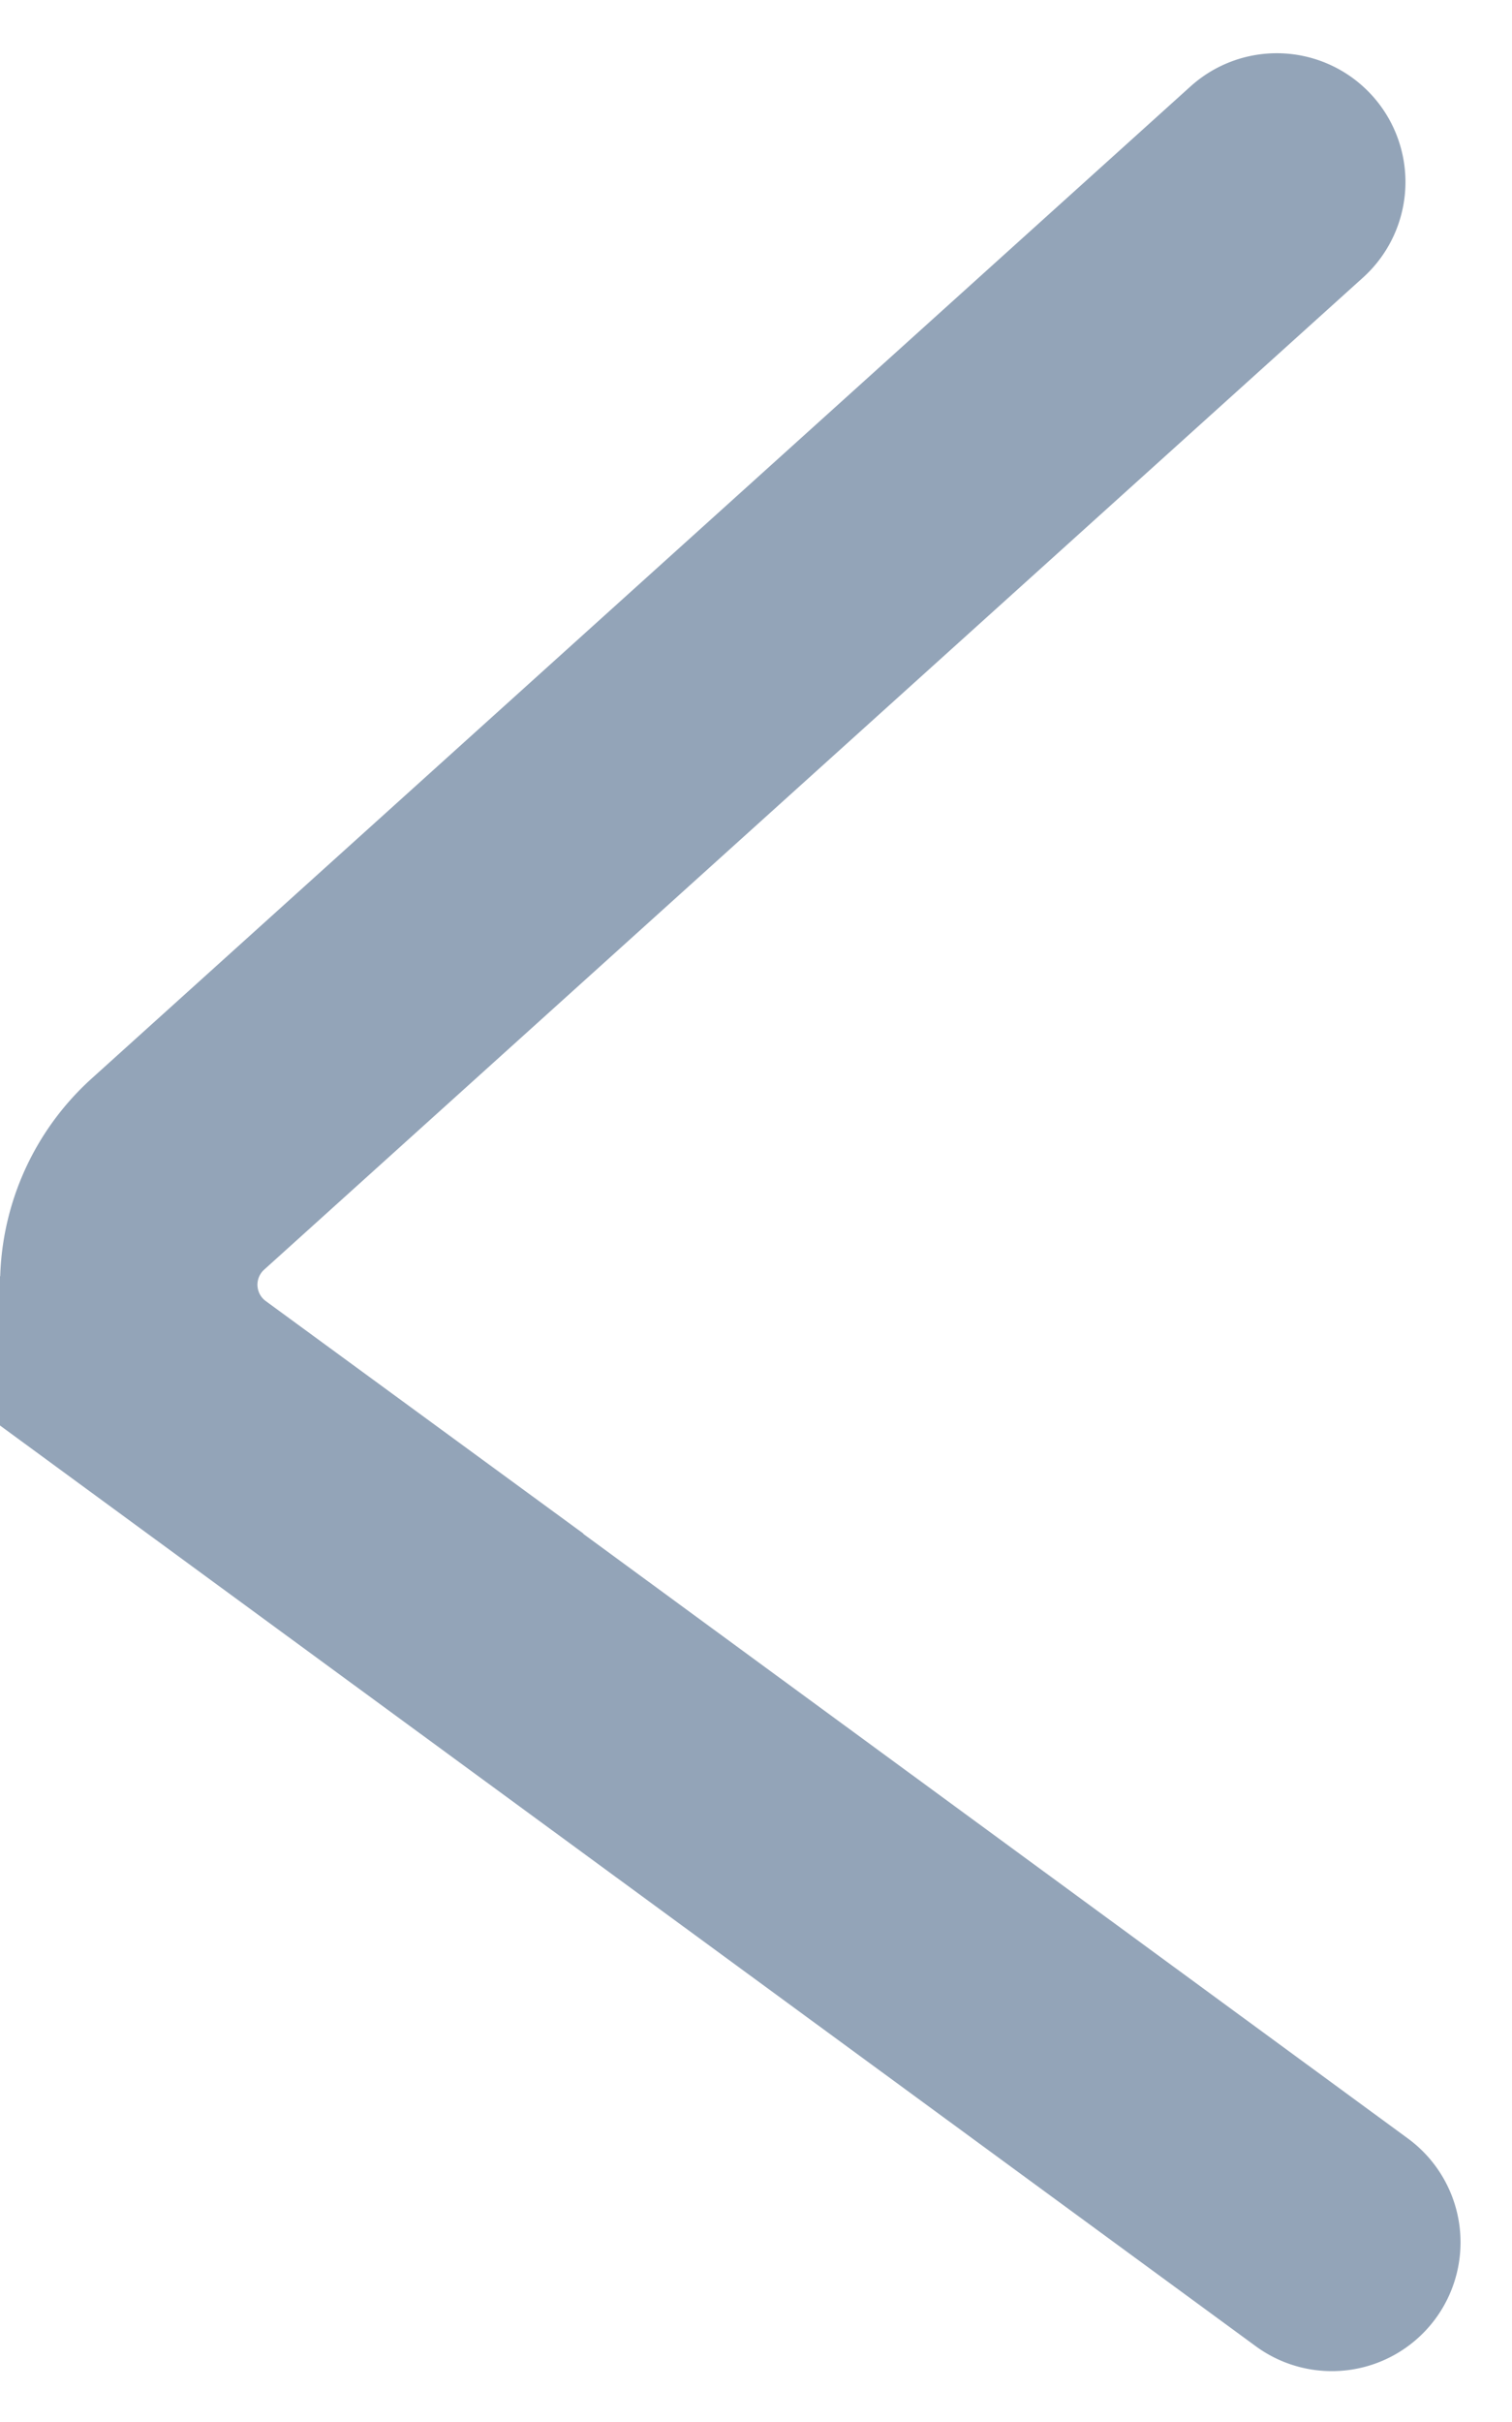 <svg xmlns="http://www.w3.org/2000/svg" width="8.812" height="14.108" viewBox="0 0 8.812 14.108">
    <path id="down_arrow_line" fill="none" stroke="#93a4b8" stroke-linecap="round" stroke-miterlimit="10" stroke-width="1.5px" d="M0 0l6.656 4.877a.868.868 0 0 1 .069 1.345L.321 12" data-name="down arrow line" transform="rotate(180 3.881 6.53)"/>
</svg>
